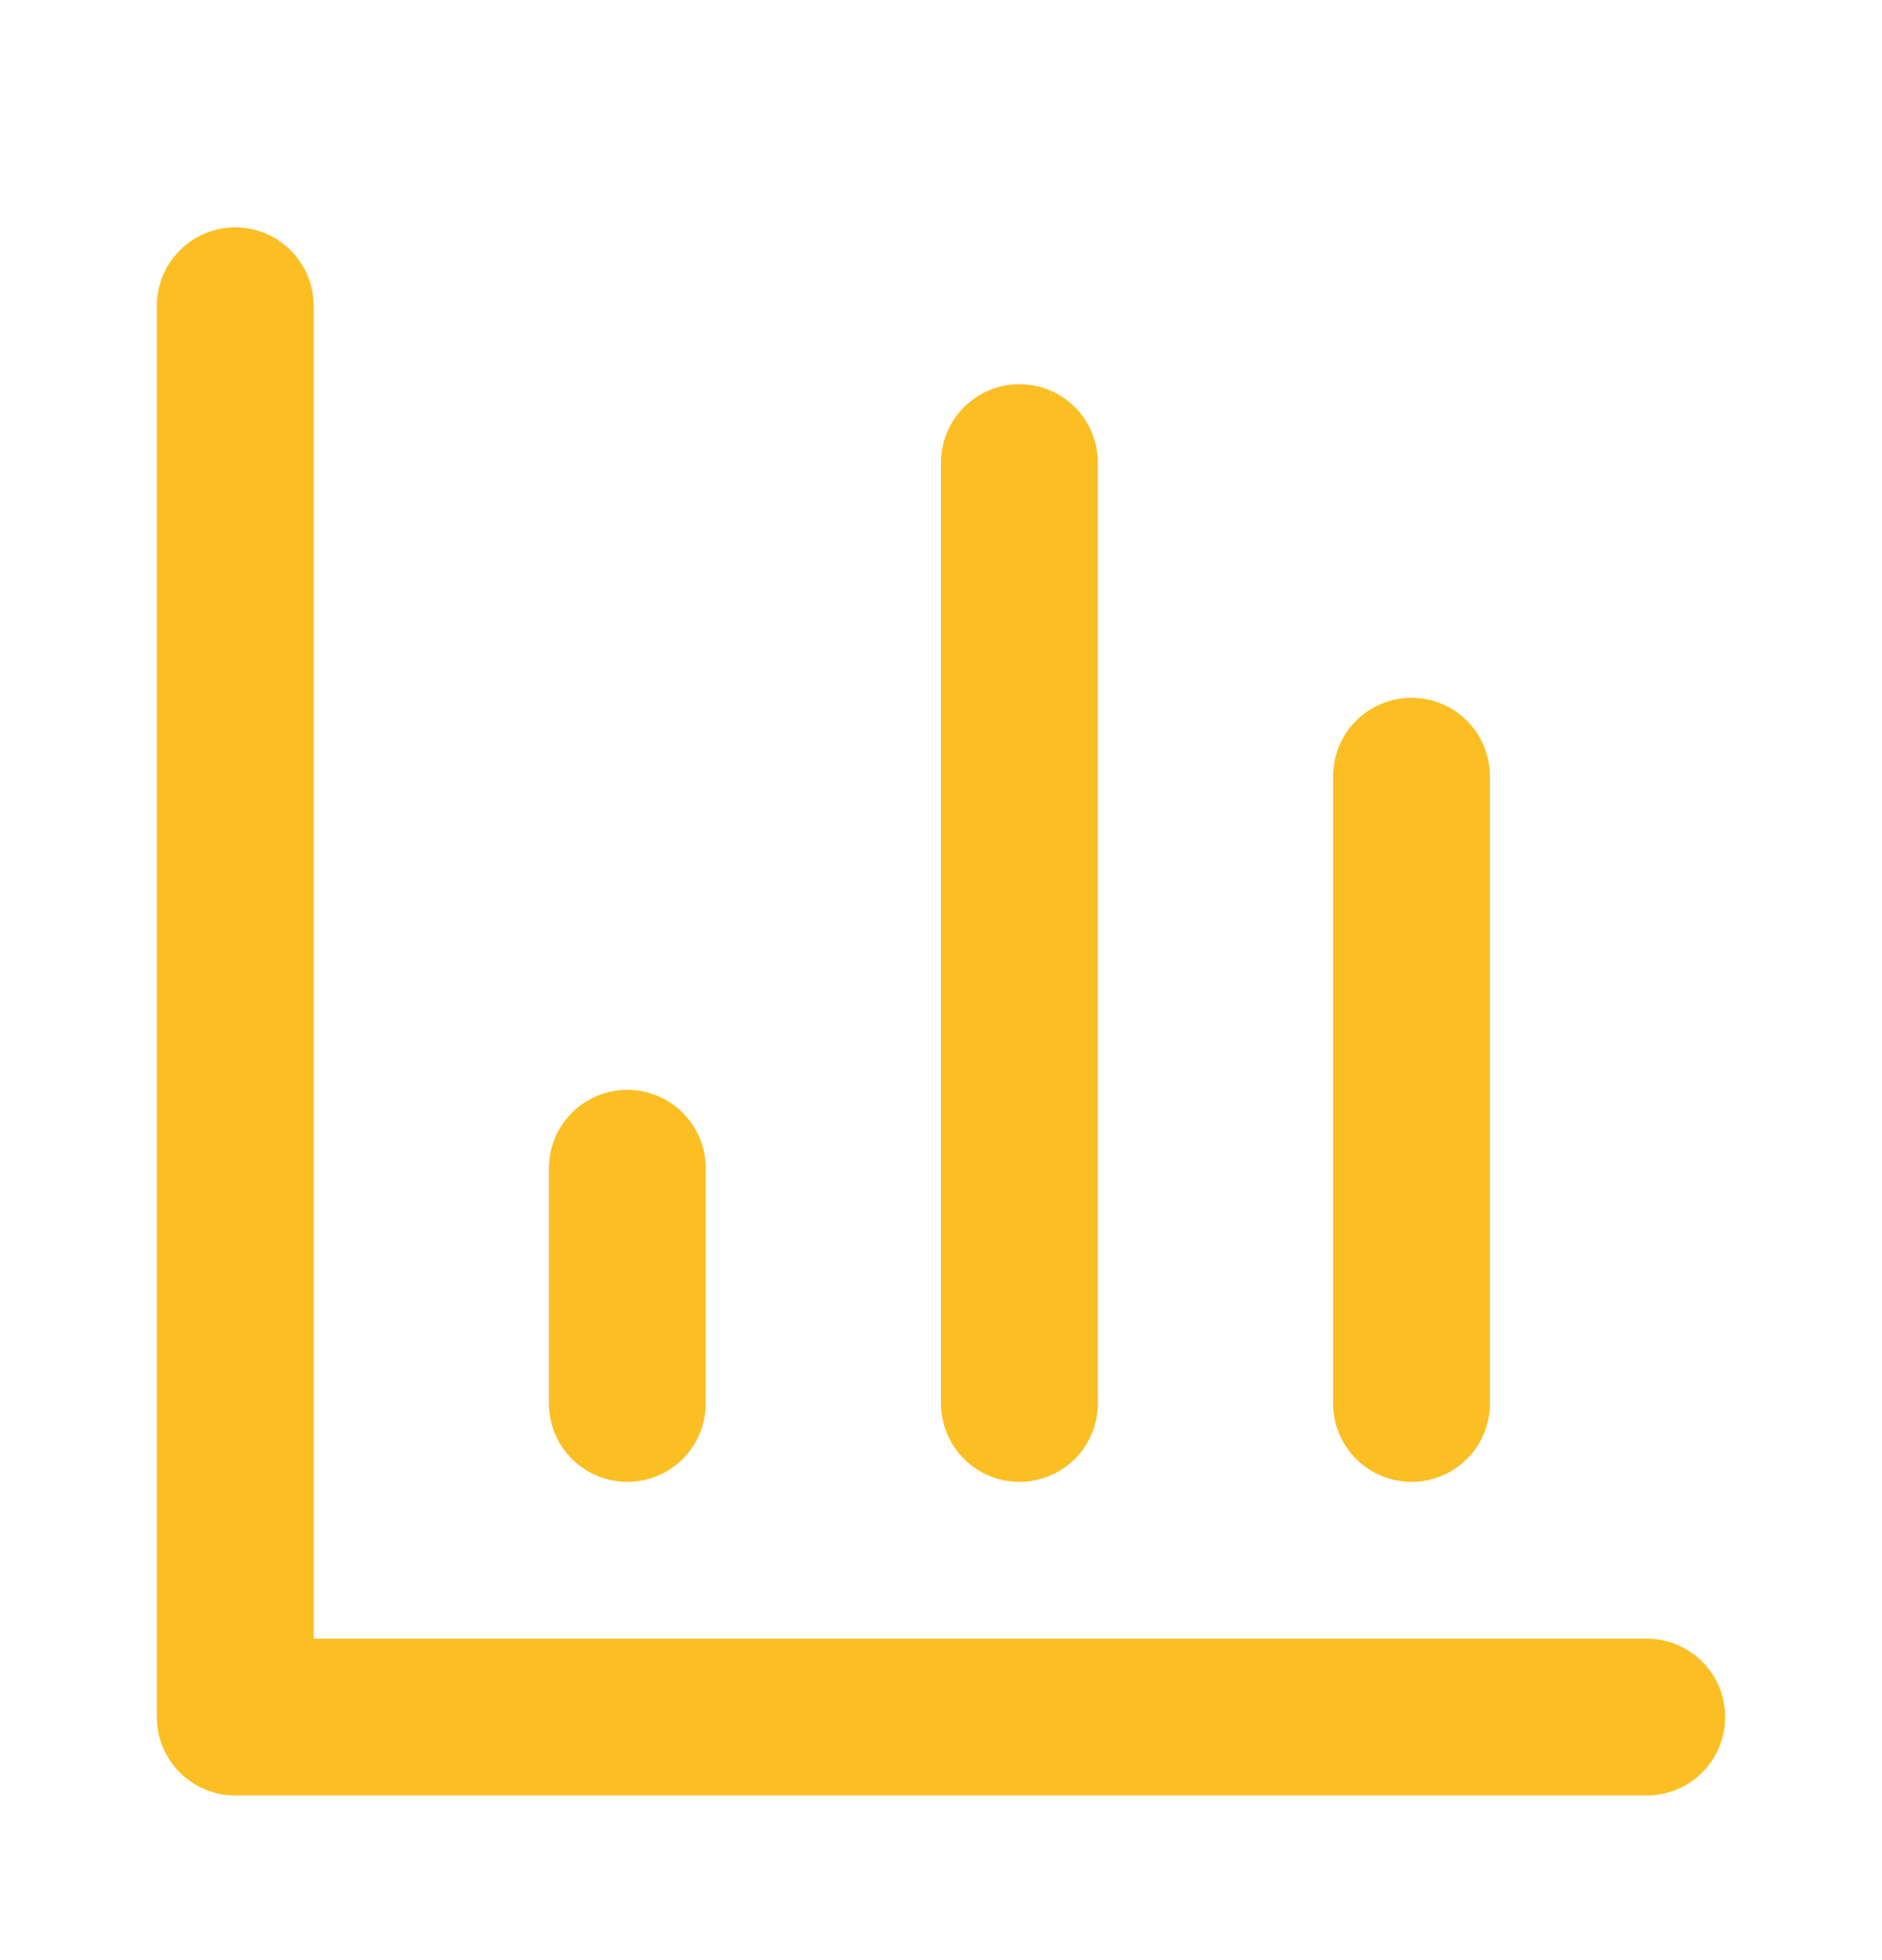 <svg width="24" height="25" viewBox="0 0 24 25" fill="none" xmlns="http://www.w3.org/2000/svg">
    <path d="M3 3.9V21.9H21" stroke="#FBBF24" stroke-width="2" stroke-linecap="round" stroke-linejoin="round"/>
    <path d="M18 17.9V9.9" stroke="#FBBF24" stroke-width="2" stroke-linecap="round" stroke-linejoin="round"/>
    <path d="M13 17.9V5.9" stroke="#FBBF24" stroke-width="2" stroke-linecap="round" stroke-linejoin="round"/>
    <path d="M8 17.9V14.9" stroke="#FBBF24" stroke-width="2" stroke-linecap="round" stroke-linejoin="round"/>
</svg>
